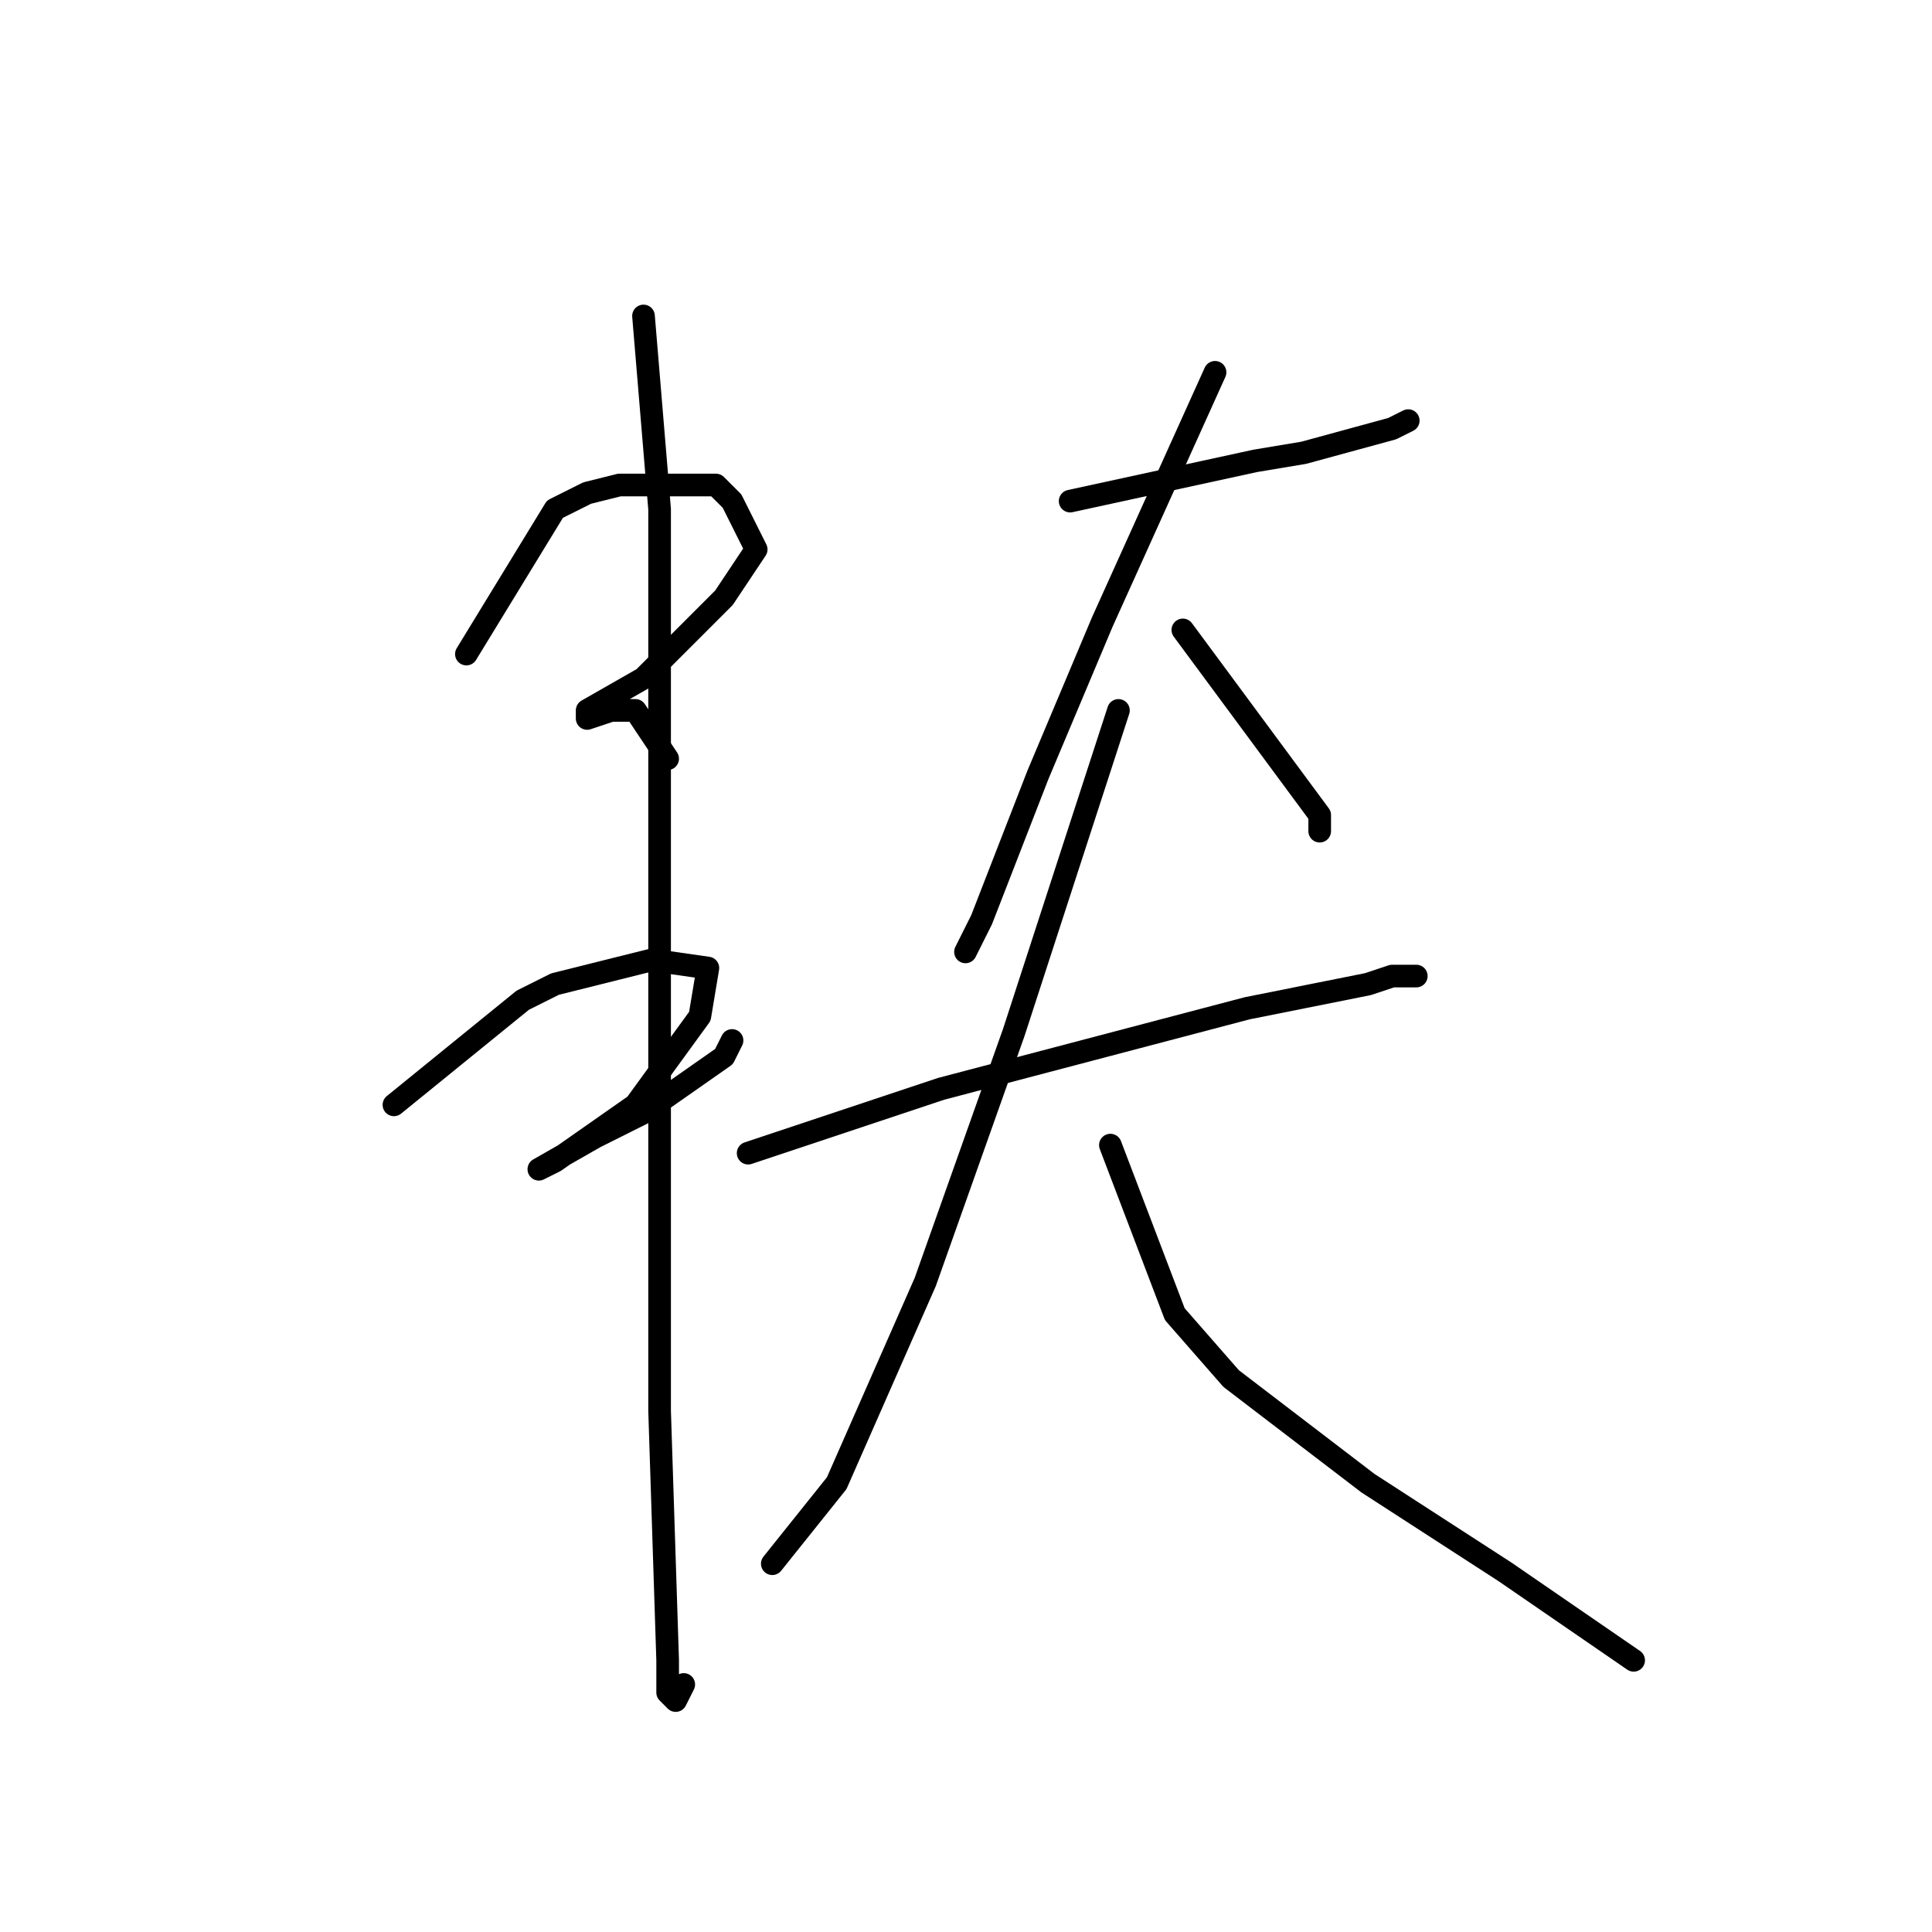 <?xml version="1.0" standalone="no"?>
    <svg width="256" height="256" xmlns="http://www.w3.org/2000/svg" version="1.1">
    <polyline stroke="black" stroke-width="3" stroke-linecap="round" fill="transparent" stroke-linejoin="round" points="61.8 86.667 73.533 67.467 77.8 65.333 82.067 64.267 90.6 64.267 94.867 64.267 97 66.4 100.2 72.8 95.933 79.2 85.267 89.867 77.8 94.133 77.8 95.2 81 94.133 83.133 94.133 84.2 94.133 88.467 100.533 88.467 100.533 " />
        <polyline stroke="black" stroke-width="3" stroke-linecap="round" fill="transparent" stroke-linejoin="round" points="52.2 146.4 69.267 132.533 73.533 130.4 86.333 127.2 93.8 128.267 92.733 134.667 84.2 146.4 73.533 153.867 71.4 154.933 78.867 150.667 85.267 147.467 95.933 140 97 137.867 97 137.867 " />
        <polyline stroke="black" stroke-width="3" stroke-linecap="round" fill="transparent" stroke-linejoin="round" points="85.267 41.867 87.4 67.467 87.4 86.667 87.4 150.667 87.4 186.933 88.467 220 88.467 224.267 89.533 225.333 90.6 223.2 90.6 223.2 " />
        <polyline stroke="black" stroke-width="3" stroke-linecap="round" fill="transparent" stroke-linejoin="round" points="141.8 66.4 166.333 61.067 172.733 60 184.467 56.8 186.6 55.733 186.6 55.733 " />
        <polyline stroke="black" stroke-width="3" stroke-linecap="round" fill="transparent" stroke-linejoin="round" points="161 49.333 146.067 82.4 137.533 102.667 130.067 121.867 127.933 126.133 127.933 126.133 " />
        <polyline stroke="black" stroke-width="3" stroke-linecap="round" fill="transparent" stroke-linejoin="round" points="156.733 83.467 174.867 108 174.867 110.133 174.867 110.133 " />
        <polyline stroke="black" stroke-width="3" stroke-linecap="round" fill="transparent" stroke-linejoin="round" points="99.133 152.8 124.733 144.267 165.267 133.6 181.267 130.4 184.467 129.333 186.6 129.333 187.667 129.333 187.667 129.333 " />
        <polyline stroke="black" stroke-width="3" stroke-linecap="round" fill="transparent" stroke-linejoin="round" points="148.2 94.133 134.333 136.8 122.6 169.867 110.867 196.533 102.333 207.2 102.333 207.2 " />
        <polyline stroke="black" stroke-width="3" stroke-linecap="round" fill="transparent" stroke-linejoin="round" points="147.133 151.733 155.667 174.133 163.133 182.667 181.267 196.533 199.4 208.267 216.467 220 216.467 220 " />
        </svg>